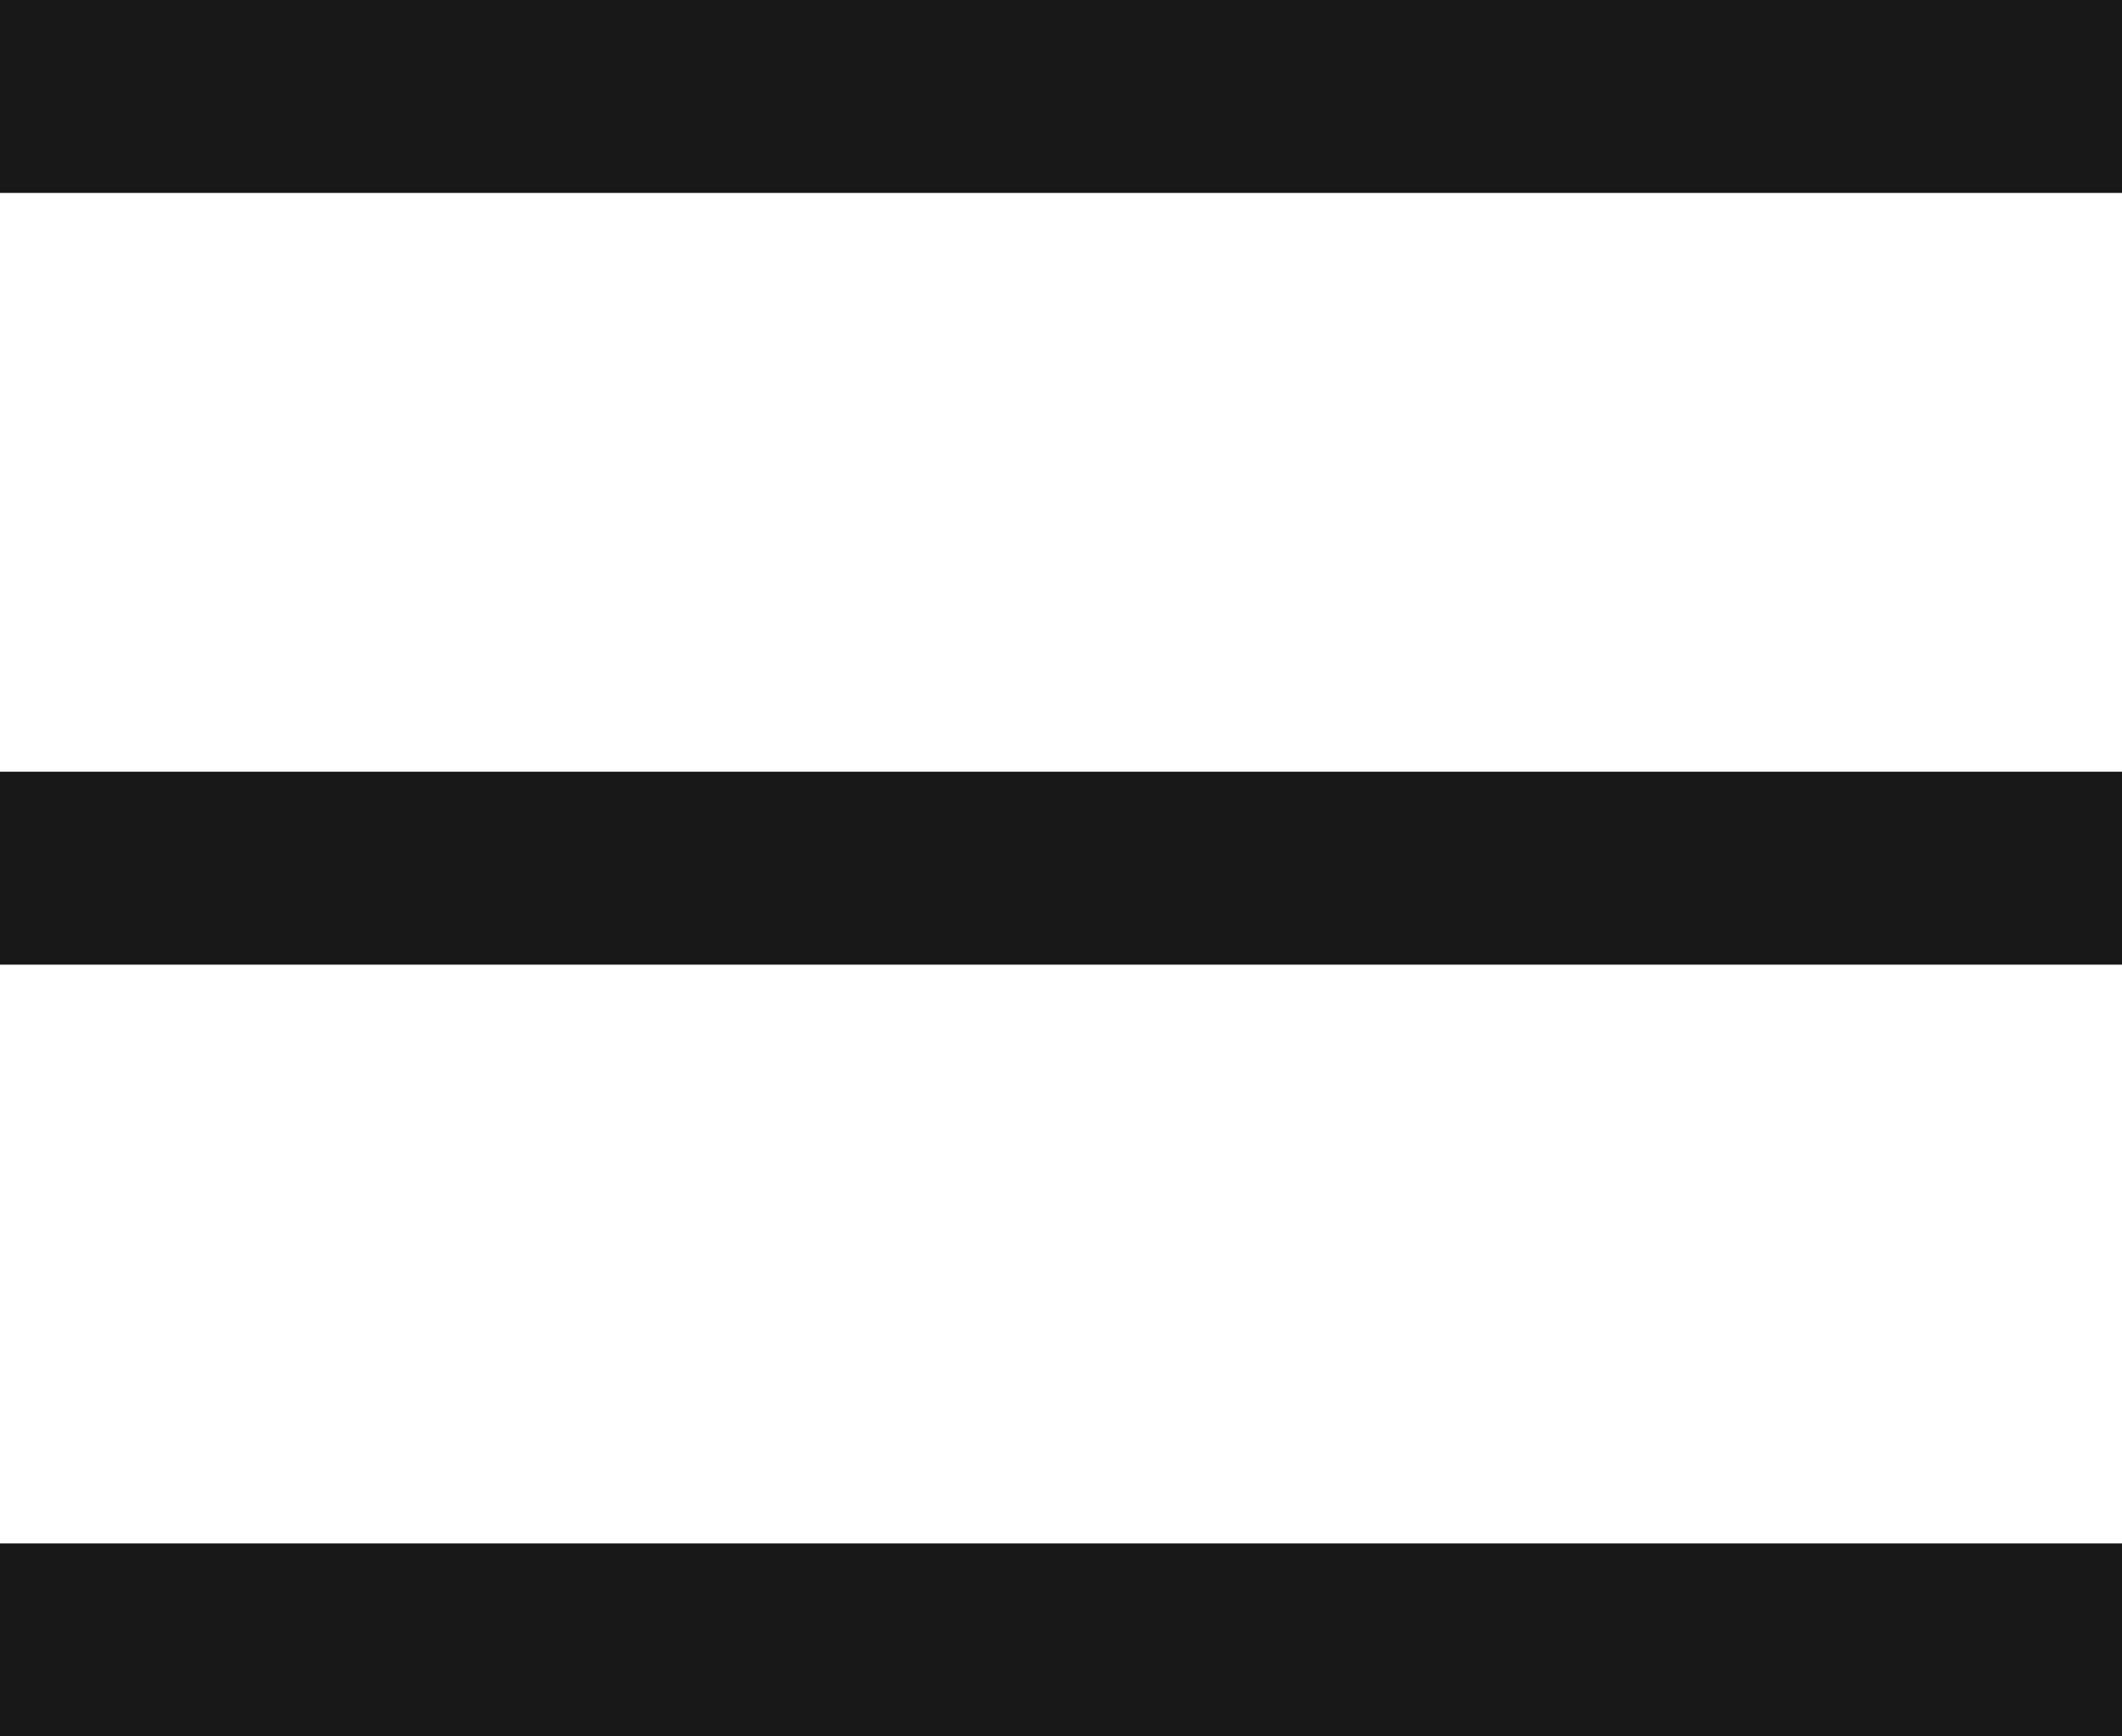 <svg width="22" height="18" viewBox="0 0 22 18" fill="none" xmlns="http://www.w3.org/2000/svg">
<rect width="22" height="2" fill="#181818"/>
<rect y="8" width="22" height="2" fill="#181818"/>
<rect y="16" width="22" height="2" fill="#181818"/>
</svg>
